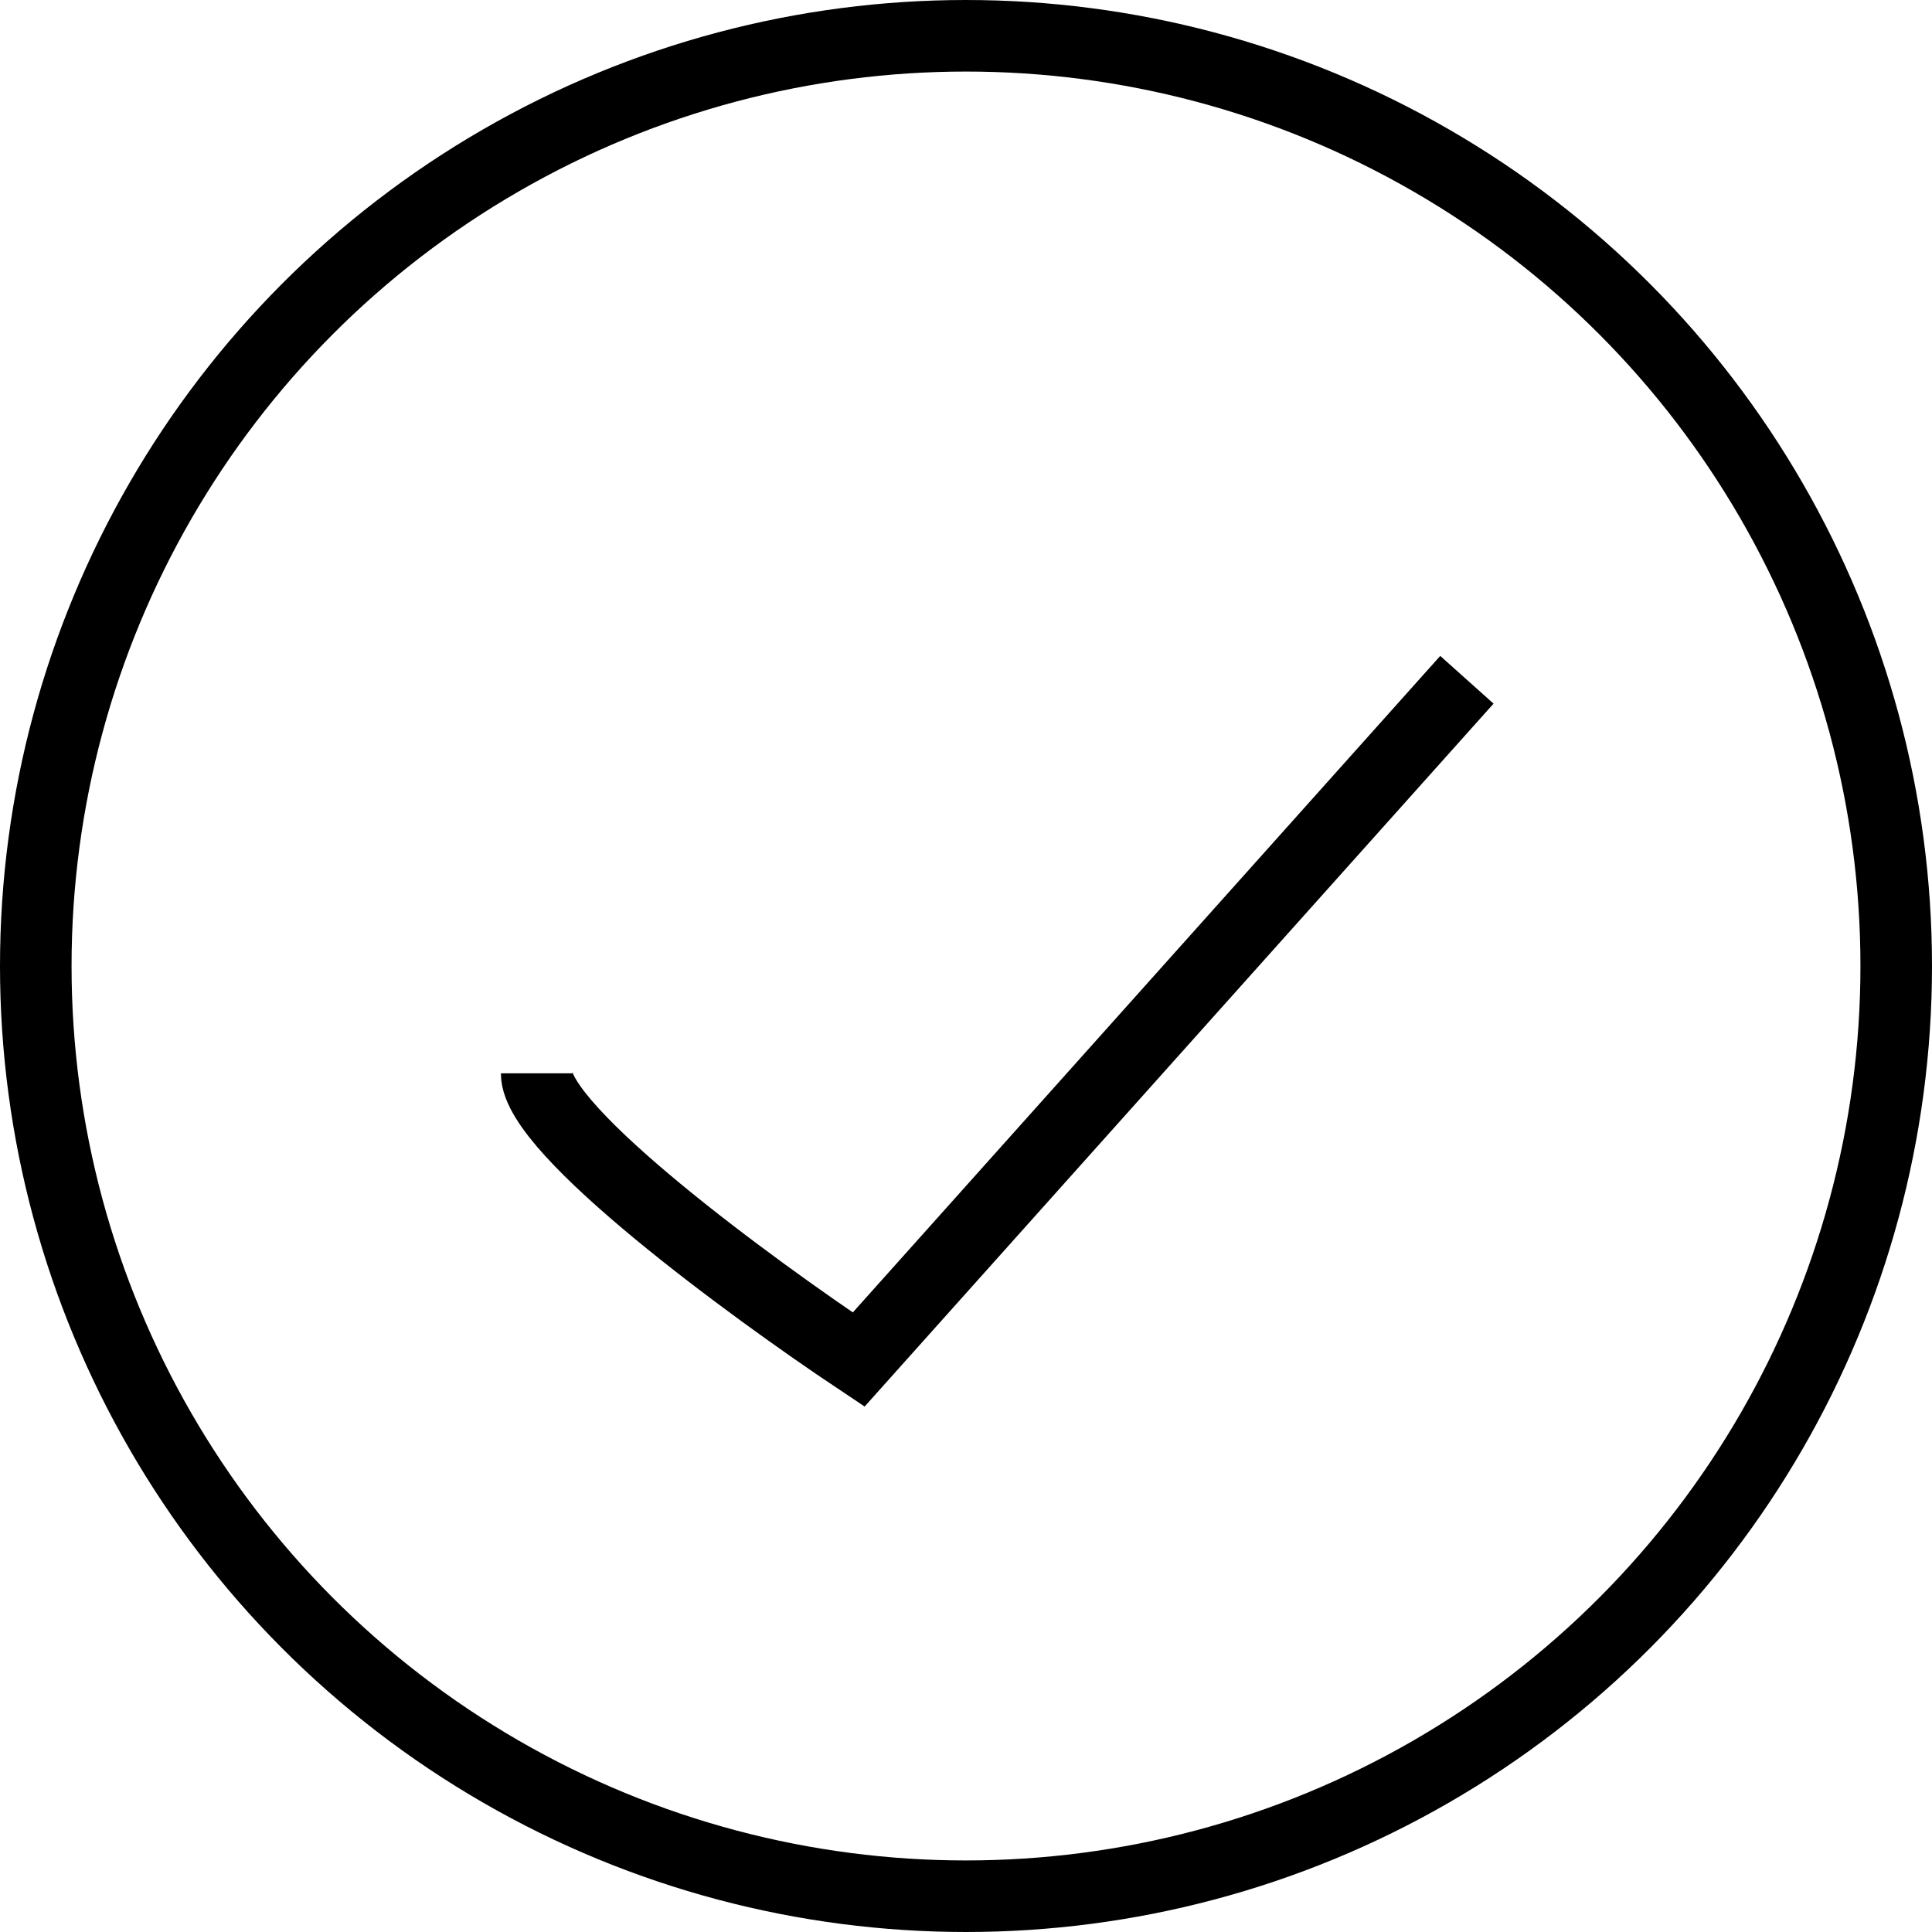 <svg width="27" height="27" viewBox="0 0 27 27" fill="none" xmlns="http://www.w3.org/2000/svg">
<circle cx="13.5" cy="13.5" r="13" stroke="black"/>
<path d="M7.5 15C7.5 15.8 10.5 18 12 19L20.5 9.5" stroke="black"/>
</svg>

